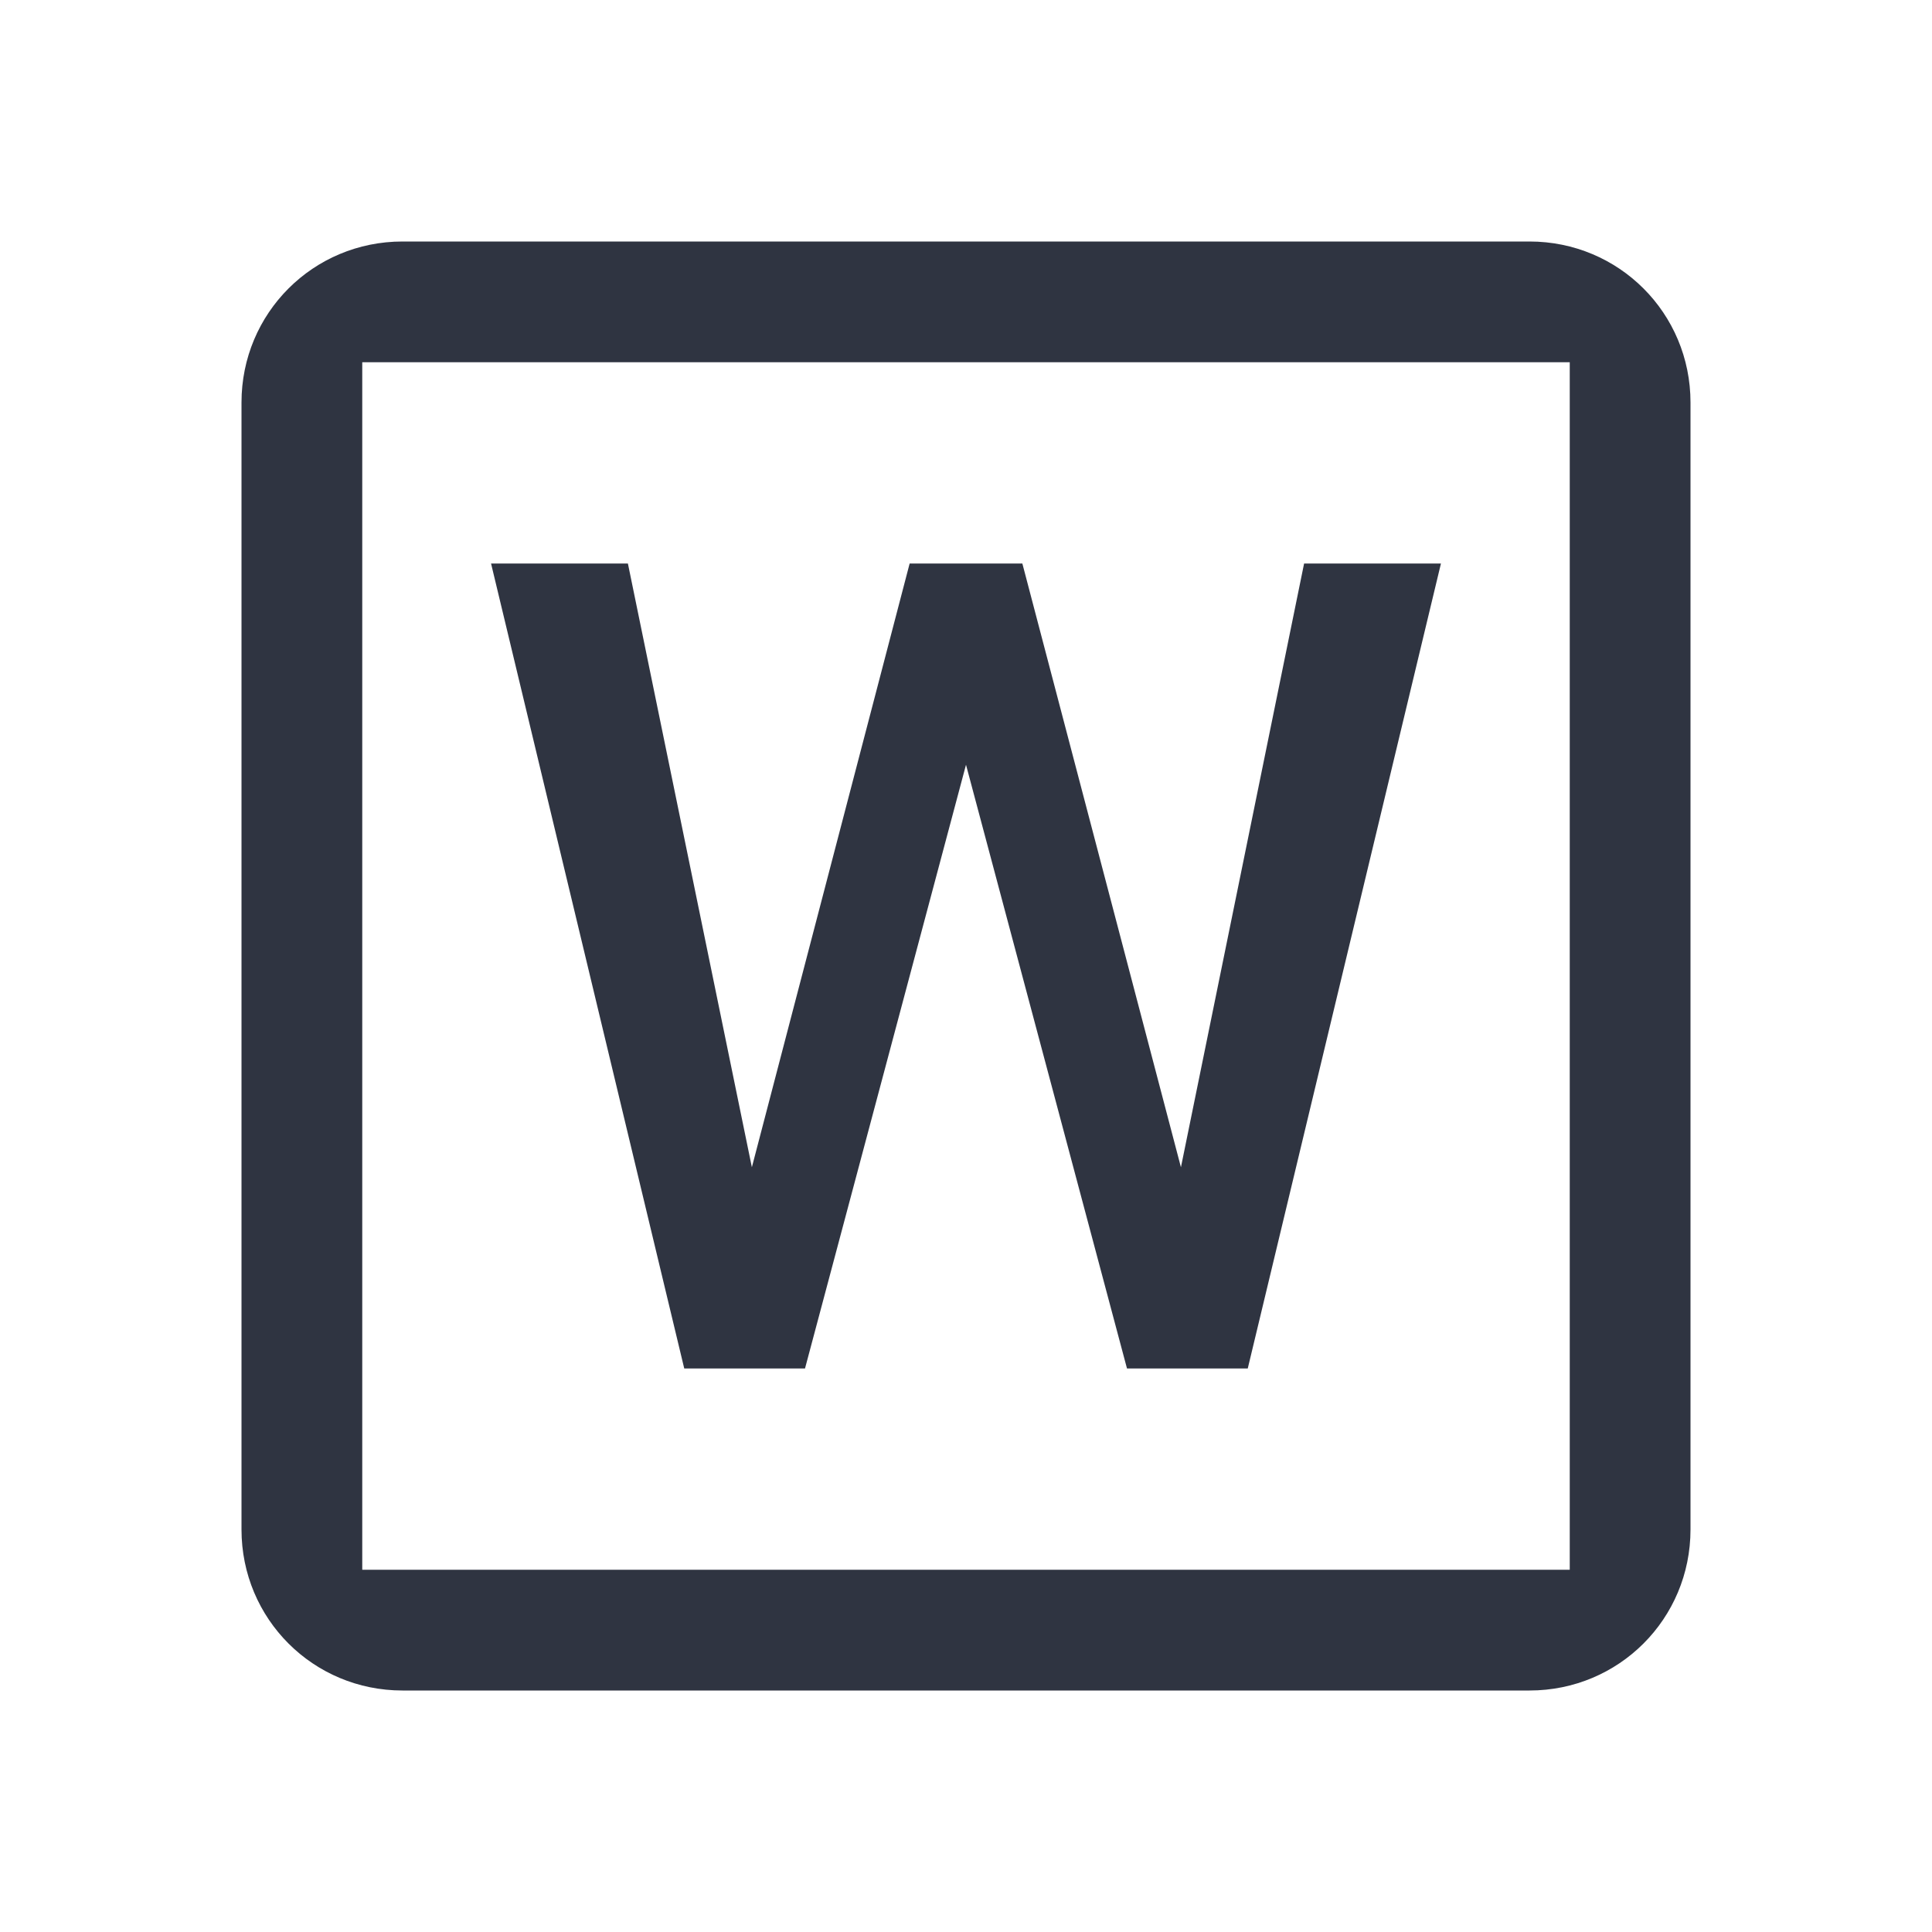 <svg width="24" height="24" viewBox="0 0 24 24" fill="#22242A" xmlns="http://www.w3.org/2000/svg">
<path d="M5 3C3.89 3 3 3.89 3 5V19C3 20.11 3.89 21 5 21H19C20.11 21 21 20.11 21 19V5C21 3.89 20.11 3 19 3H5ZM4.5 4.5H19.5V19.5H4.5V4.5ZM17.9 7L15.5 17H14L12 9.5L10 17H8.5L6.1 7H7.8L9.34 14.5L11.3 7H12.7L14.67 14.5L16.2 7H17.9Z" fill="#2F3441"/>
</svg>
